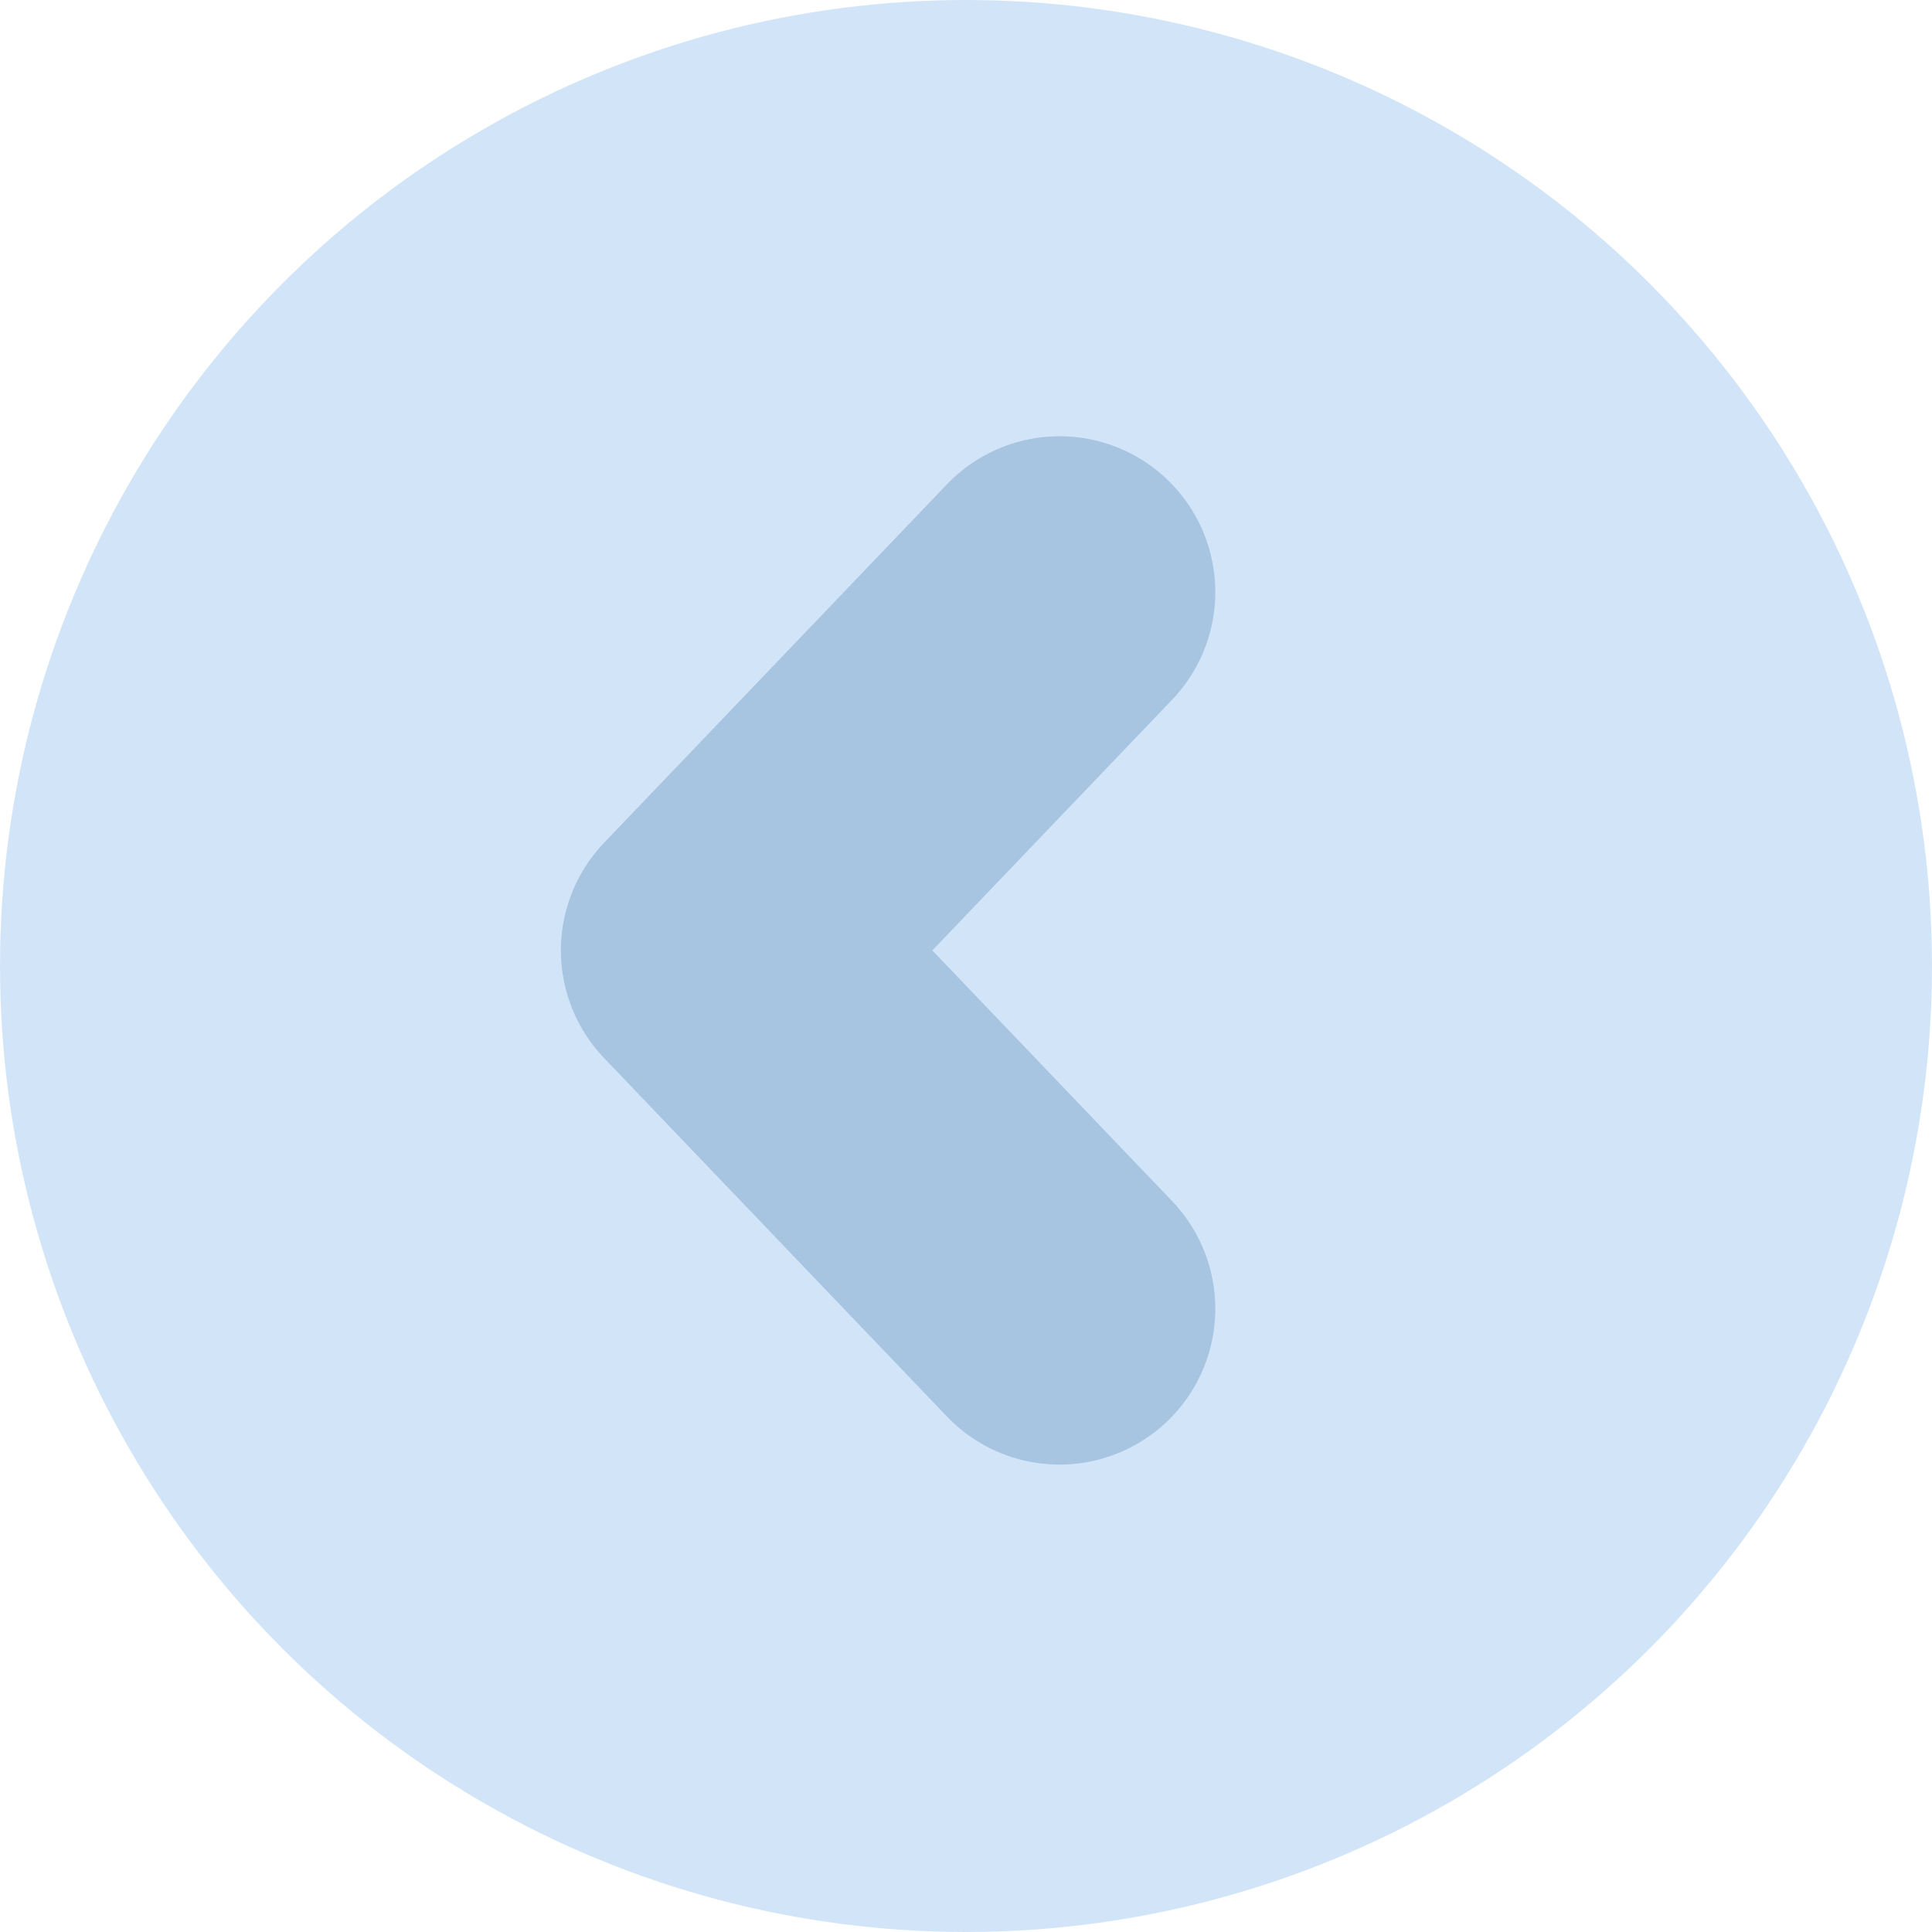 <svg width="62" height="62" viewBox="0 0 62 62" fill="none" xmlns="http://www.w3.org/2000/svg">
<g filter="url(#filter0_b_3_288)">
<circle cx="31" cy="31" r="31" fill="#1F7EDC" fill-opacity="0.2"/>
</g>
<path d="M34 19L23 30.5L34 42" stroke="#A7C4E0" stroke-width="10" stroke-linecap="round" stroke-linejoin="round"/>
<defs>
<filter id="filter0_b_3_288" x="-20" y="-20" width="102" height="102" filterUnits="userSpaceOnUse" color-interpolation-filters="sRGB">
<feFlood flood-opacity="0" result="BackgroundImageFix"/>
<feGaussianBlur in="BackgroundImageFix" stdDeviation="10"/>
<feComposite in2="SourceAlpha" operator="in" result="effect1_backgroundBlur_3_288"/>
<feBlend mode="normal" in="SourceGraphic" in2="effect1_backgroundBlur_3_288" result="shape"/>
</filter>
</defs>
</svg>
